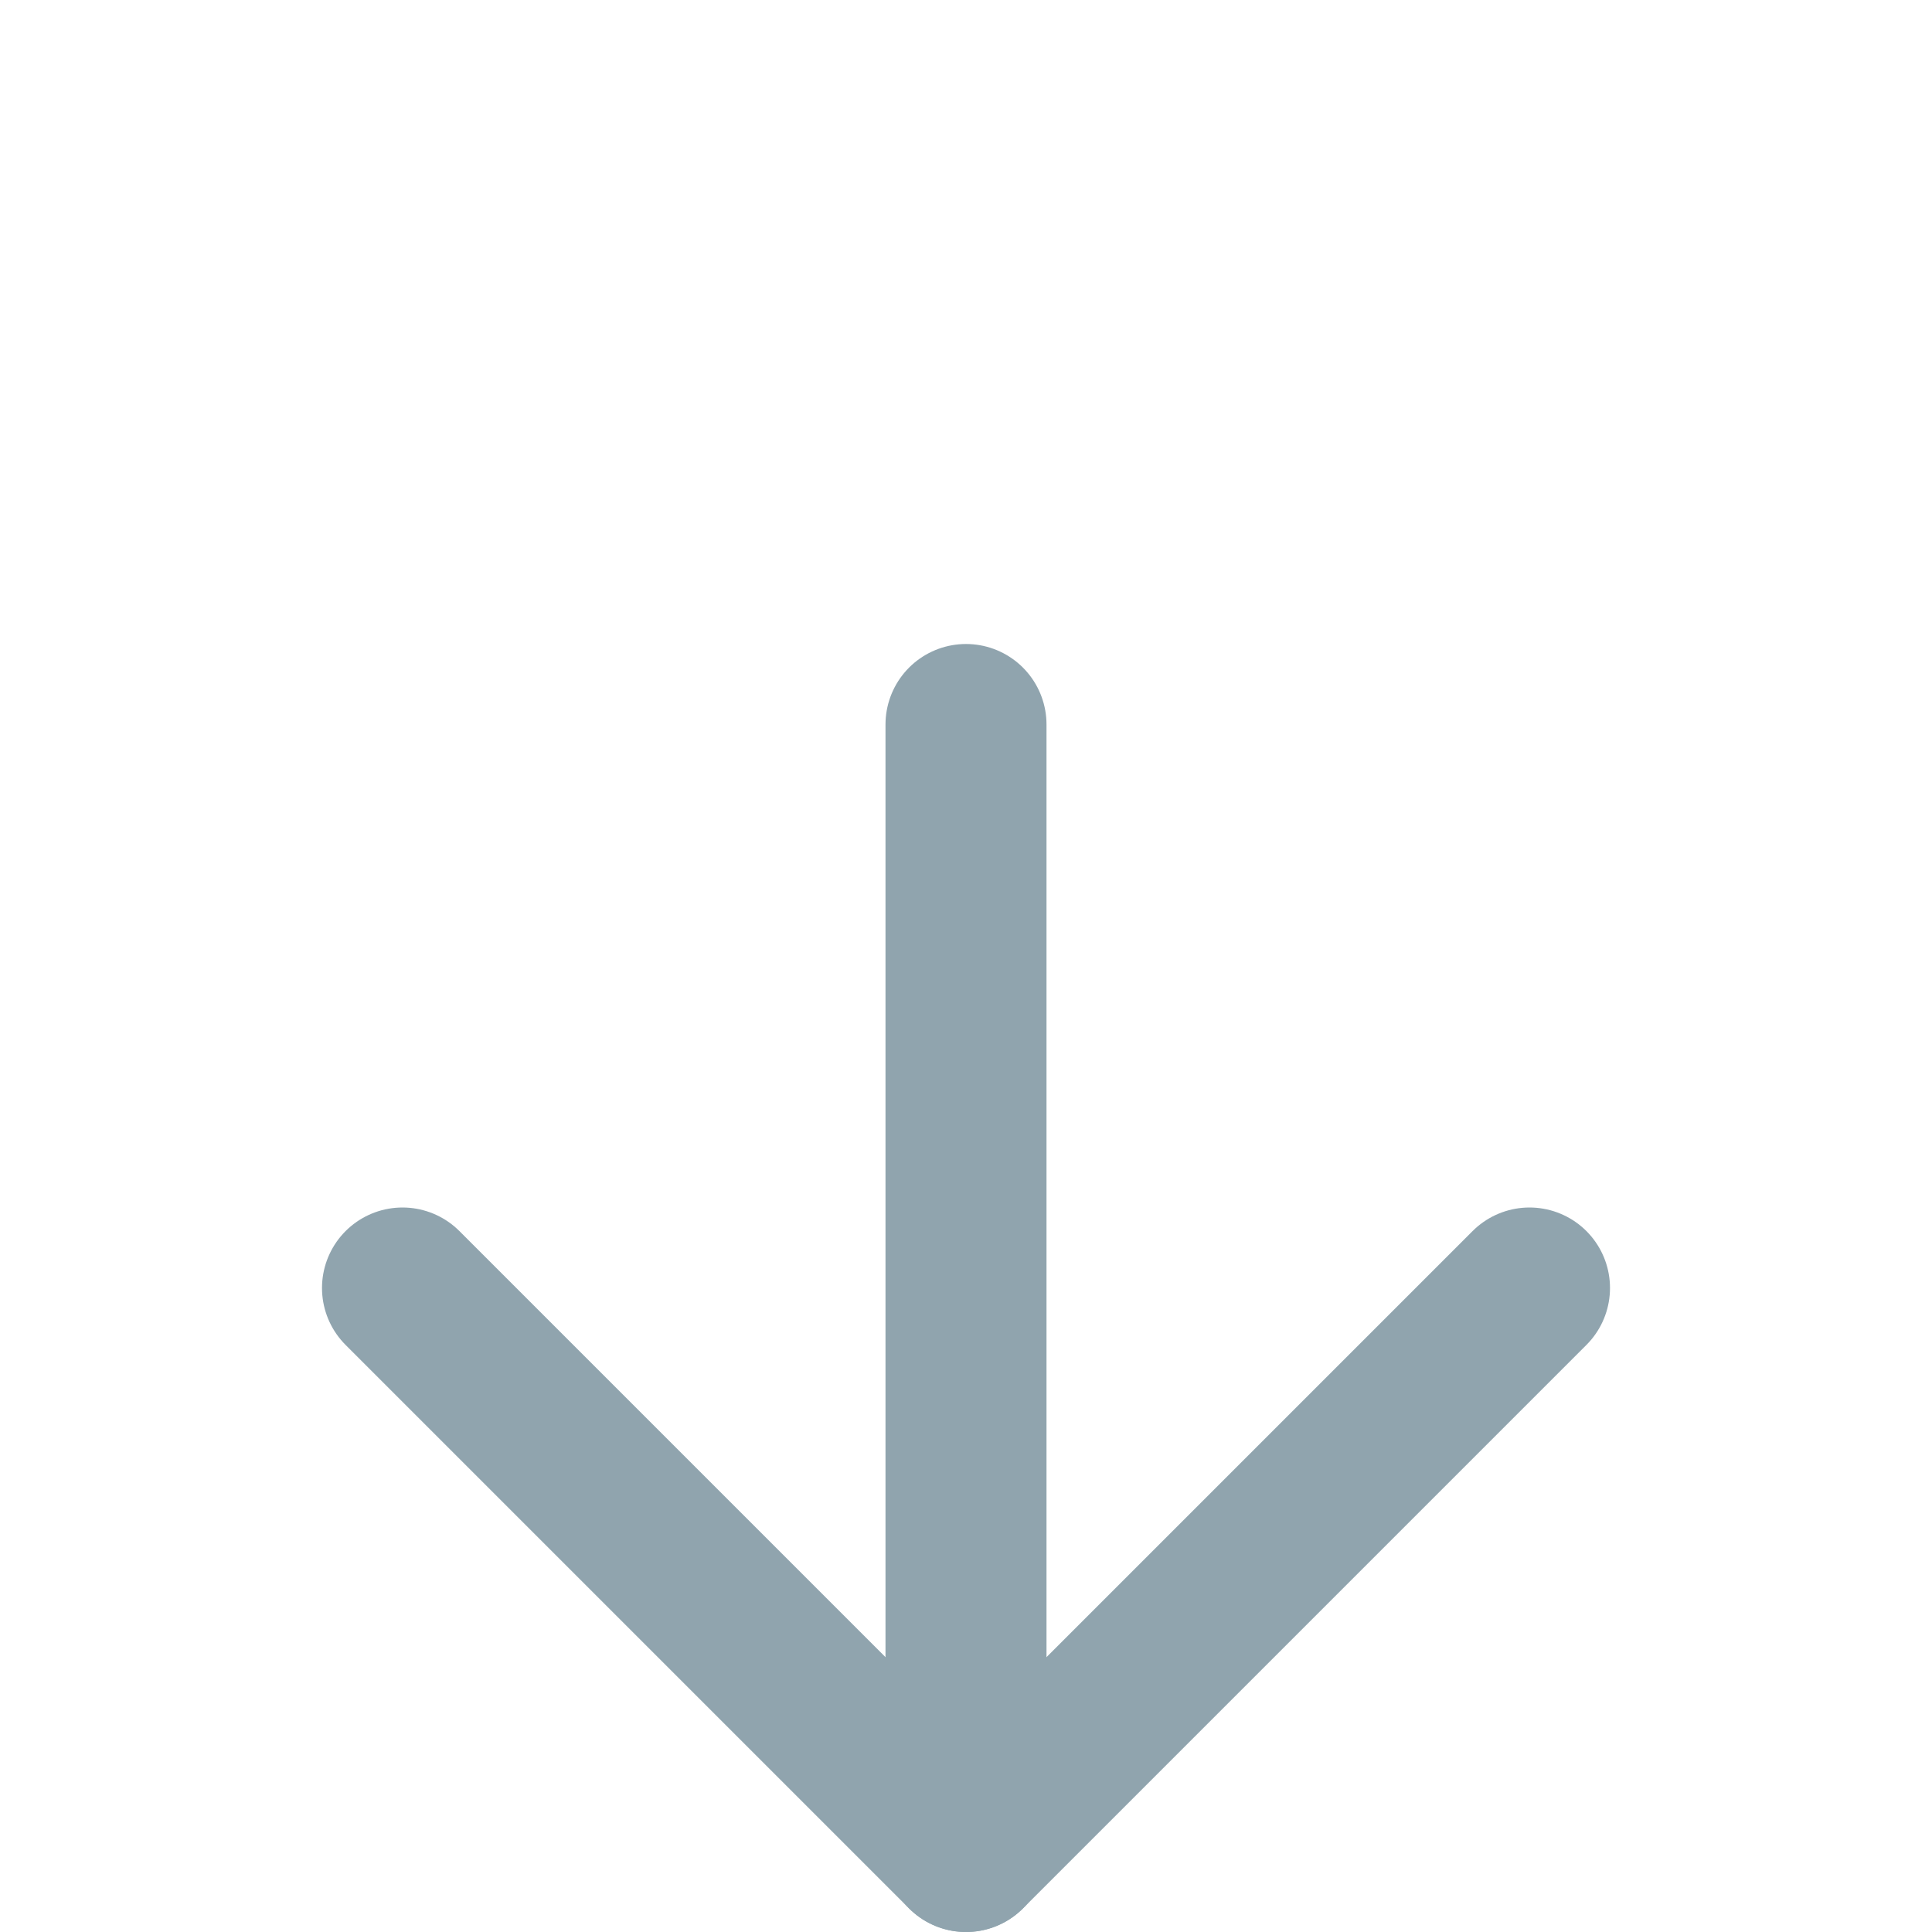 <svg xmlns="http://www.w3.org/2000/svg" width="16" height="16" viewBox="0 -4 24 24" fill="none" stroke="#90a4ae" stroke-width="2" stroke-linecap="round" stroke-linejoin="round" class="feather feather-arrow-down"><line x1="12" y1="5" x2="12" y2="19"></line><polyline points="19 12 12 19 5 12"></polyline></svg>